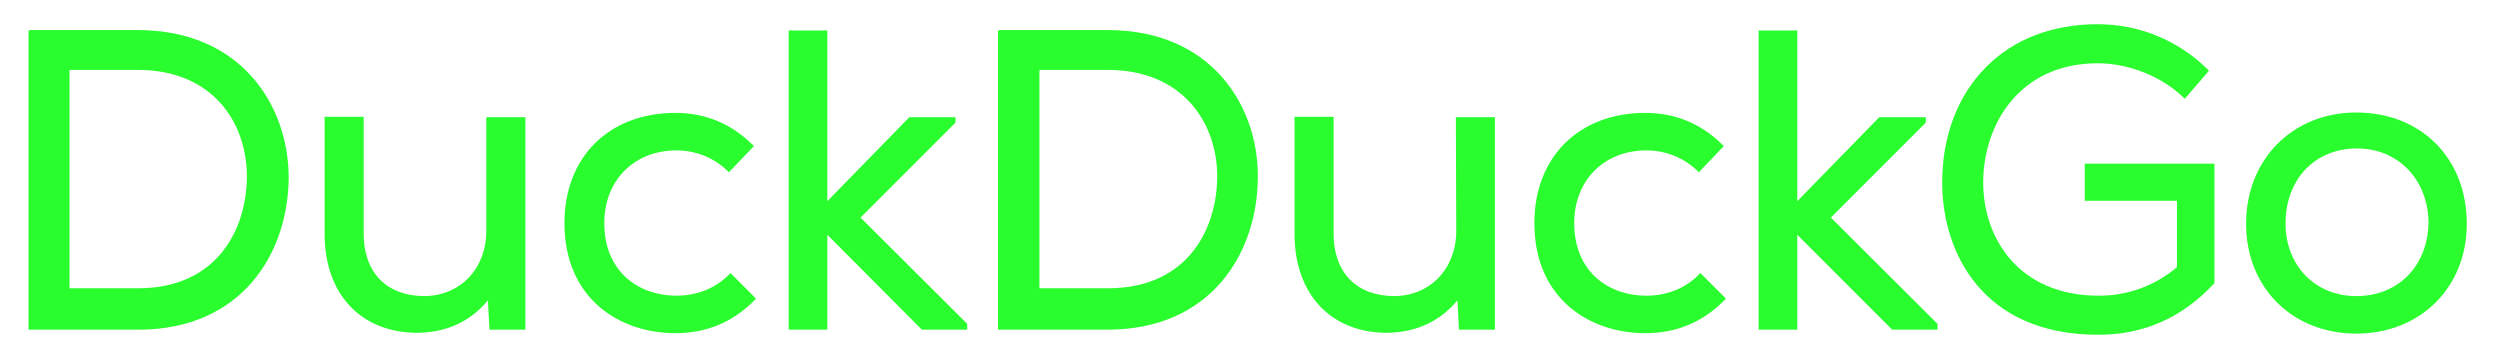 <?xml version="1.0" encoding="UTF-8" standalone="no"?>
<svg xmlns="http://www.w3.org/2000/svg" viewBox="0 0 640 92" width="640" height="92">
<path fill="#29FD2E" d="M35.3,7.7H7.9L7.3,7.8v76.6h28.1c26.6,0,38.5-19.7,38.5-39.2C73.8,27.1,61.8,7.7,35.3,7.7z M35.3,17.9
	c19.3,0,27.9,13.7,27.9,27.2c0,13.2-7.3,28.7-27.9,28.7H17.8V17.9L35.3,17.9z M124.5,59.1c0,9.6-6.6,16.6-15.8,16.7
	c-9.7,0-15.6-6-15.6-16V29.9h-10v30c0,15.4,9.3,25.3,23.8,25.3h0c7.5-0.1,13.5-2.9,18-8.3l0.4,7.5h9.2V30h-10L124.5,59.1z
	 M193.2,76.1l-6.2-6.2l-0.4,0.4c-3.4,3.5-8.2,5.4-13.5,5.4c-9.1,0-18.4-5.7-18.4-18.6c0-10.9,7.6-18.6,18.5-18.6
	c4.9,0,9.6,1.9,13,5.2l0.4,0.4l6.4-6.7l-0.4-0.4c-5.5-5.4-12.1-8.1-19.7-8.1c-17,0-28.4,11.3-28.4,28.2c0,19.5,14.3,28.2,28.4,28.2
	c7.9,0,14.7-2.8,20.2-8.4l0.4-0.4L193.2,76.1z M232.8,30l-21,21.5V7.8h-9.9v76.6h9.9V60.1L236,84.4h11.6v-1.5l-27.3-27.2l24.3-24.3
	V30L232.8,30z M283.6,7.7h-27.5l-0.6,0.1v76.6h28c26.6,0,38.5-19.7,38.5-39.2C322.1,27.1,310.1,7.7,283.6,7.7z M283.6,17.9
	c19.3,0,28,13.7,28,27.2c0,13.2-7.3,28.7-28,28.7h-17.5V17.9H283.6z M372.8,59.1c0,9.6-6.6,16.6-15.8,16.7c-9.7,0-15.6-6-15.6-16
	V29.9h-10v30c0,15.4,9.3,25.3,23.7,25.3h0c7.4-0.1,13.5-2.9,18-8.3l0.4,7.5h9.2V30h-10L372.8,59.1L372.8,59.1z M441.5,76.1l-6.2-6.2
	l-0.4,0.4c-3.4,3.5-8.2,5.4-13.5,5.4c-9.1,0-18.4-5.7-18.4-18.6c0-10.9,7.6-18.6,18.5-18.6c4.9,0,9.6,1.9,13,5.2l0.4,0.4l6.4-6.7
	l-0.4-0.4c-5.5-5.4-12.1-8.1-19.7-8.1c-17,0-28.4,11.3-28.4,28.2c0,19.5,14.3,28.2,28.4,28.2c7.9,0,14.7-2.8,20.2-8.4l0.4-0.4
	L441.5,76.1z M481.1,30l-21,21.5V7.8h-9.9v76.6h9.9V60.1l24.3,24.3h11.6v-1.5l-27.3-27.2l24.3-24.3V30L481.1,30z M533.8,51.4h23.5
	v17c-5.7,4.8-12.6,7.3-20,7.3c-20.4,0-29.6-14.6-29.6-29c0-14.7,9.2-30.5,29.3-30.5c7.9,0,16.3,3.3,21.9,8.7l0.4,0.4l6.2-7.2
	l-0.4-0.4c-7.5-7.4-17.5-11.5-28.1-11.5c-11.6,0-21.5,3.8-28.6,11c-7.3,7.3-11.2,17.8-11.2,29.5c0,18,10.4,39,39.9,39
	c11.7,0,21.4-4.3,29.6-13l0.2-0.2V41.9h-33.2V51.4z M603.2,28.8c-16.3,0-28.2,12-28.2,28.5c0,16.3,11.8,28.1,28.2,28.1
	c16.4,0,28.3-11.8,28.3-28.1C631.5,40.5,619.8,28.8,603.2,28.8L603.2,28.8z M603.2,75.8c-10.5,0-18.1-7.8-18.1-18.6
	c0-11.3,7.5-19.2,18.3-19.2c10.6,0,18.3,8.1,18.3,19.2C621.4,68.2,613.9,75.8,603.2,75.8z"/>
</svg>